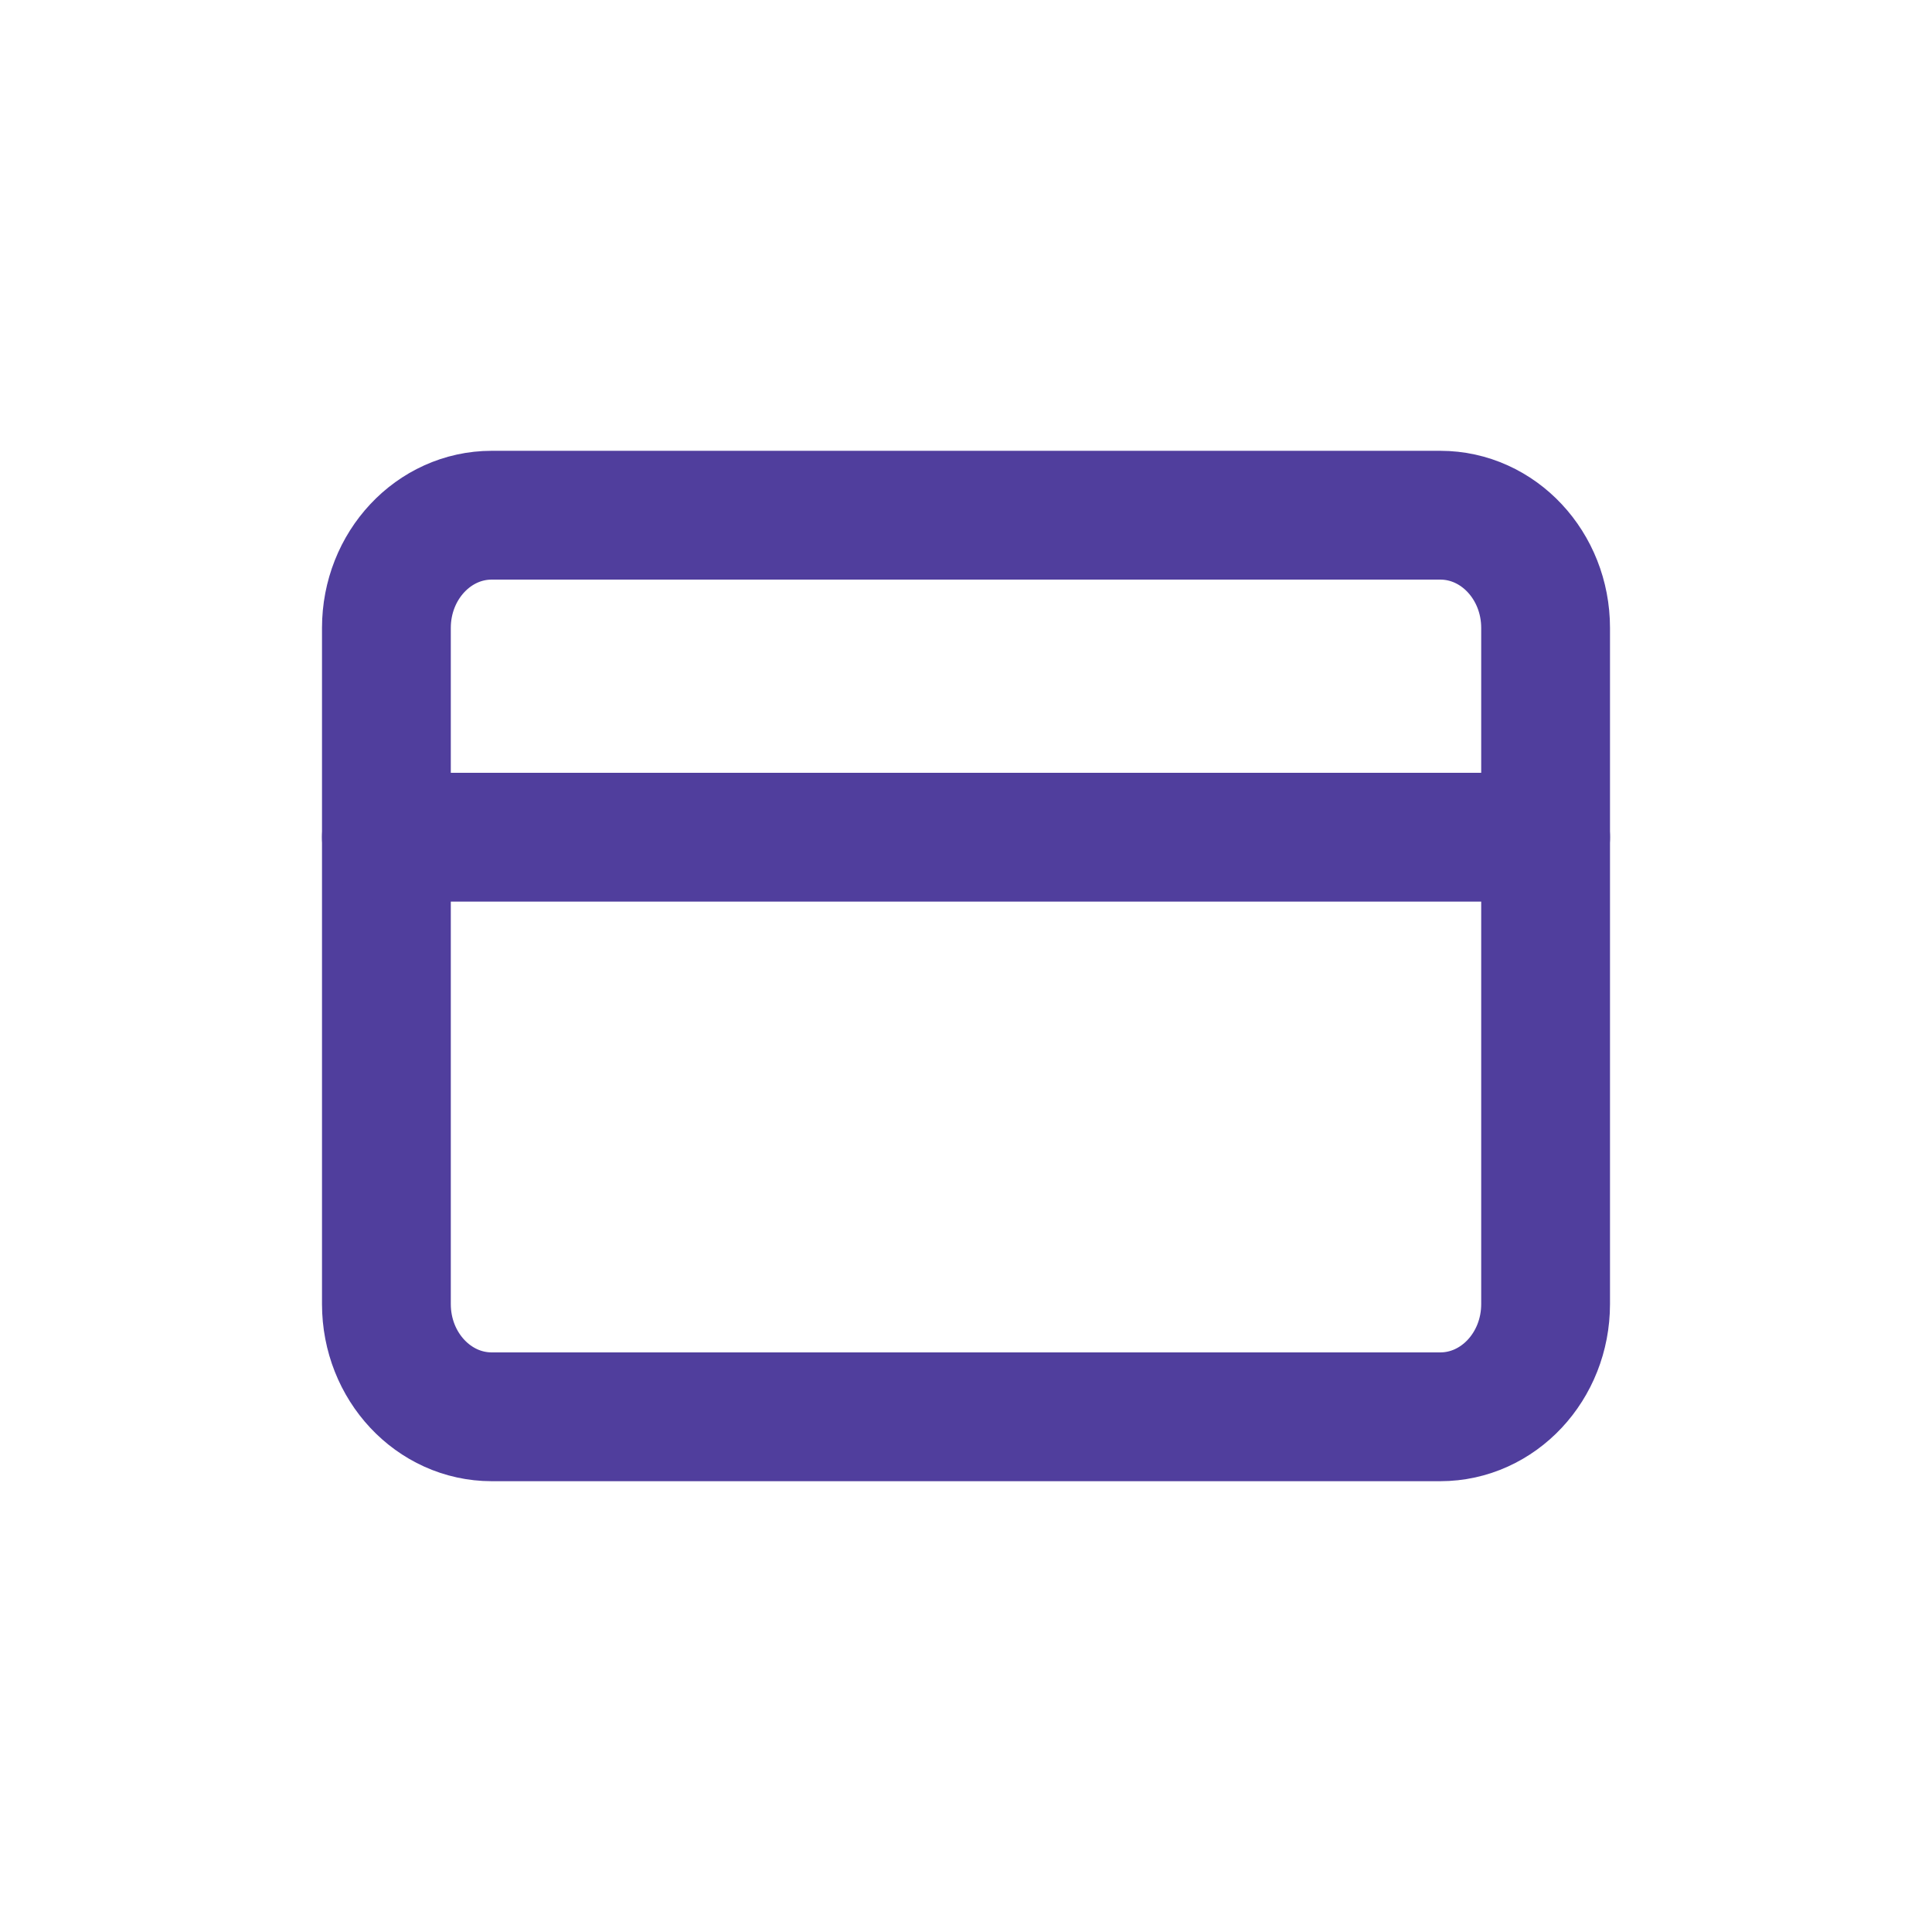 <svg width="30" height="30" viewBox="0 0 30 30" fill="none" xmlns="http://www.w3.org/2000/svg">
<rect width="30" height="30" fill="white"/>
<path d="M22.364 8H7.636C6.733 8 6 8.784 6 9.75V20.25C6 21.216 6.733 22 7.636 22H22.364C23.267 22 24 21.216 24 20.25V9.75C24 8.784 23.267 8 22.364 8Z" stroke="#503E9D" stroke-width="2" stroke-linecap="round" stroke-linejoin="round"/>
<path d="M6 13H24" stroke="#503E9D" stroke-width="2" stroke-linecap="round" stroke-linejoin="round"/>
</svg>
